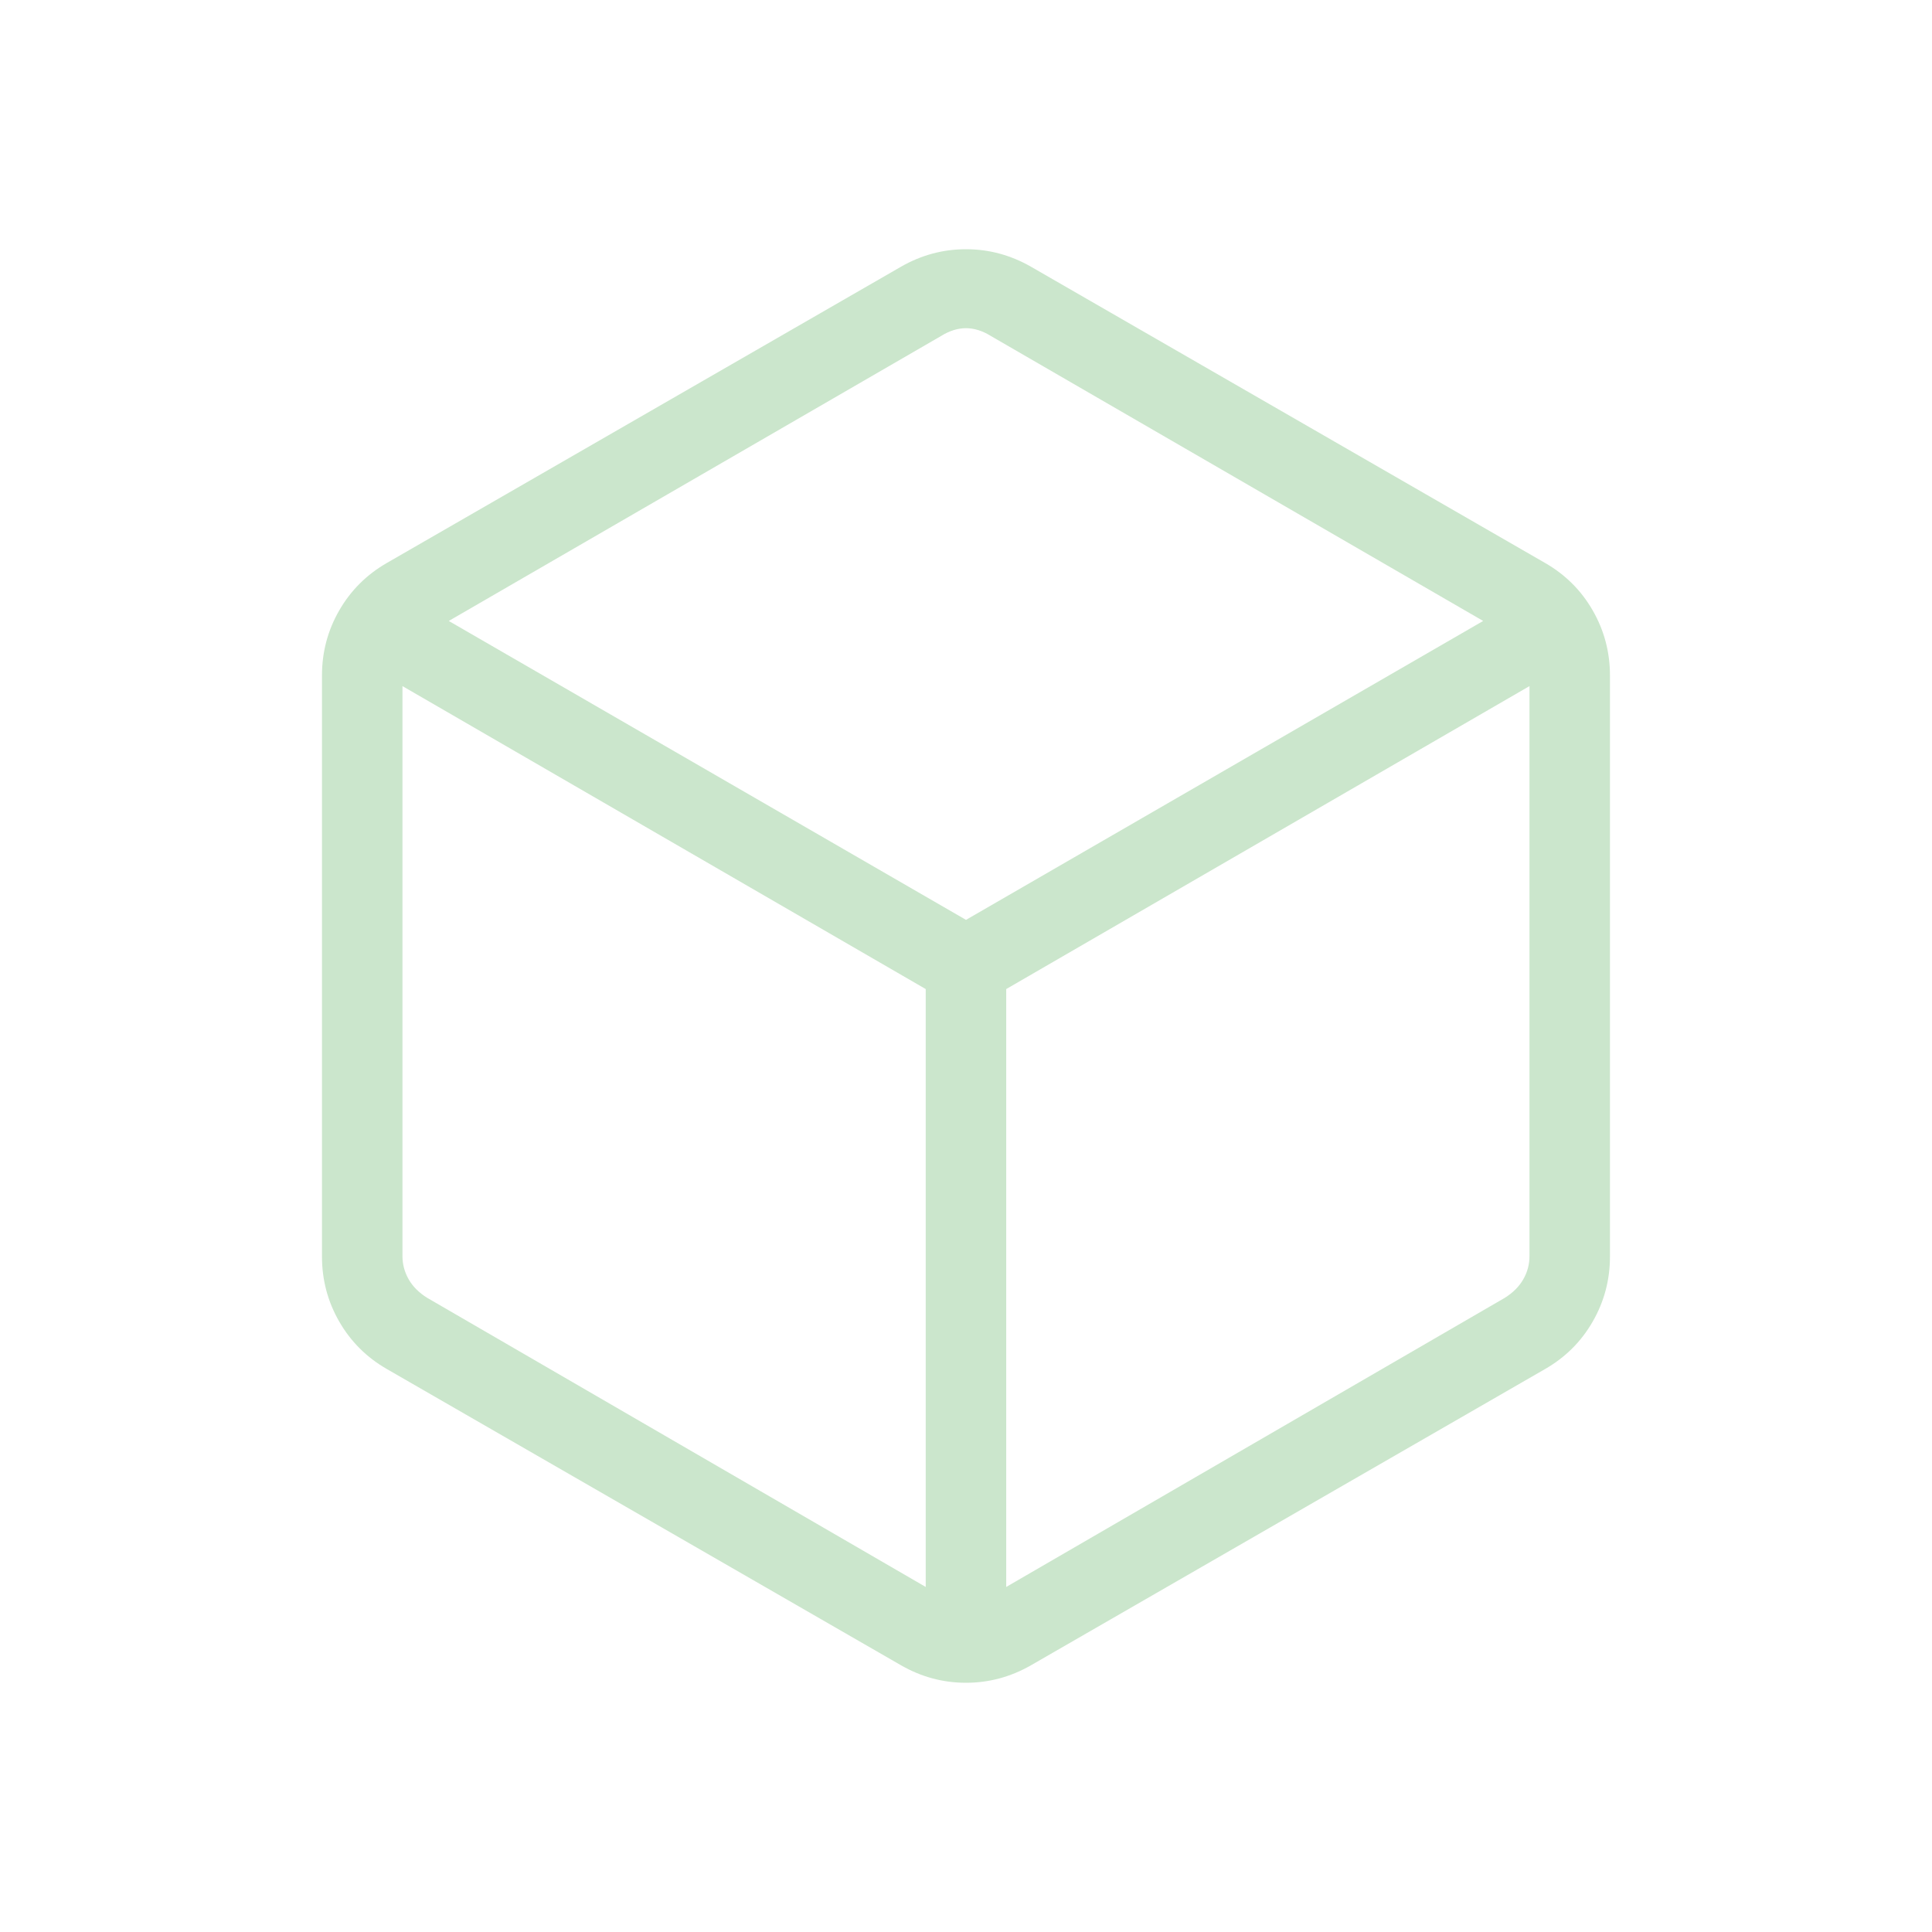 <svg width="32" height="32" viewBox="0 0 32 32" fill="none" xmlns="http://www.w3.org/2000/svg">
<mask id="mask0_80_5293" style="mask-type:alpha" maskUnits="userSpaceOnUse" x="0" y="0" width="32" height="32">
<rect width="32" height="32" fill="#D9D9D9"/>
</mask>
<g mask="url(#mask0_80_5293)">
<path d="M15.333 26.285V16.382L6.666 11.364V20.805C6.666 20.942 6.701 21.07 6.769 21.19C6.837 21.309 6.94 21.412 7.077 21.497L15.333 26.285ZM16.666 26.285L24.923 21.497C25.059 21.412 25.162 21.309 25.23 21.19C25.299 21.07 25.333 20.942 25.333 20.805V11.364L16.666 16.382V26.285ZM16 15.236L24.566 10.285L16.41 5.564C16.273 5.479 16.136 5.436 16 5.436C15.863 5.436 15.726 5.479 15.589 5.564L7.433 10.285L16 15.236ZM6.41 22.677C6.073 22.484 5.81 22.221 5.619 21.89C5.428 21.558 5.333 21.199 5.333 20.813V11.187C5.333 10.801 5.428 10.442 5.619 10.11C5.81 9.779 6.073 9.516 6.41 9.323L14.923 4.418C15.259 4.225 15.618 4.128 16 4.128C16.381 4.128 16.74 4.225 17.077 4.418L25.589 9.323C25.926 9.516 26.19 9.779 26.38 10.11C26.571 10.442 26.666 10.801 26.666 11.187V20.813C26.666 21.199 26.571 21.558 26.38 21.89C26.19 22.221 25.926 22.484 25.589 22.677L17.077 27.582C16.74 27.775 16.381 27.872 16 27.872C15.618 27.872 15.259 27.775 14.923 27.582L6.41 22.677Z" fill="#CBE6CC"/>
</g>
</svg>
